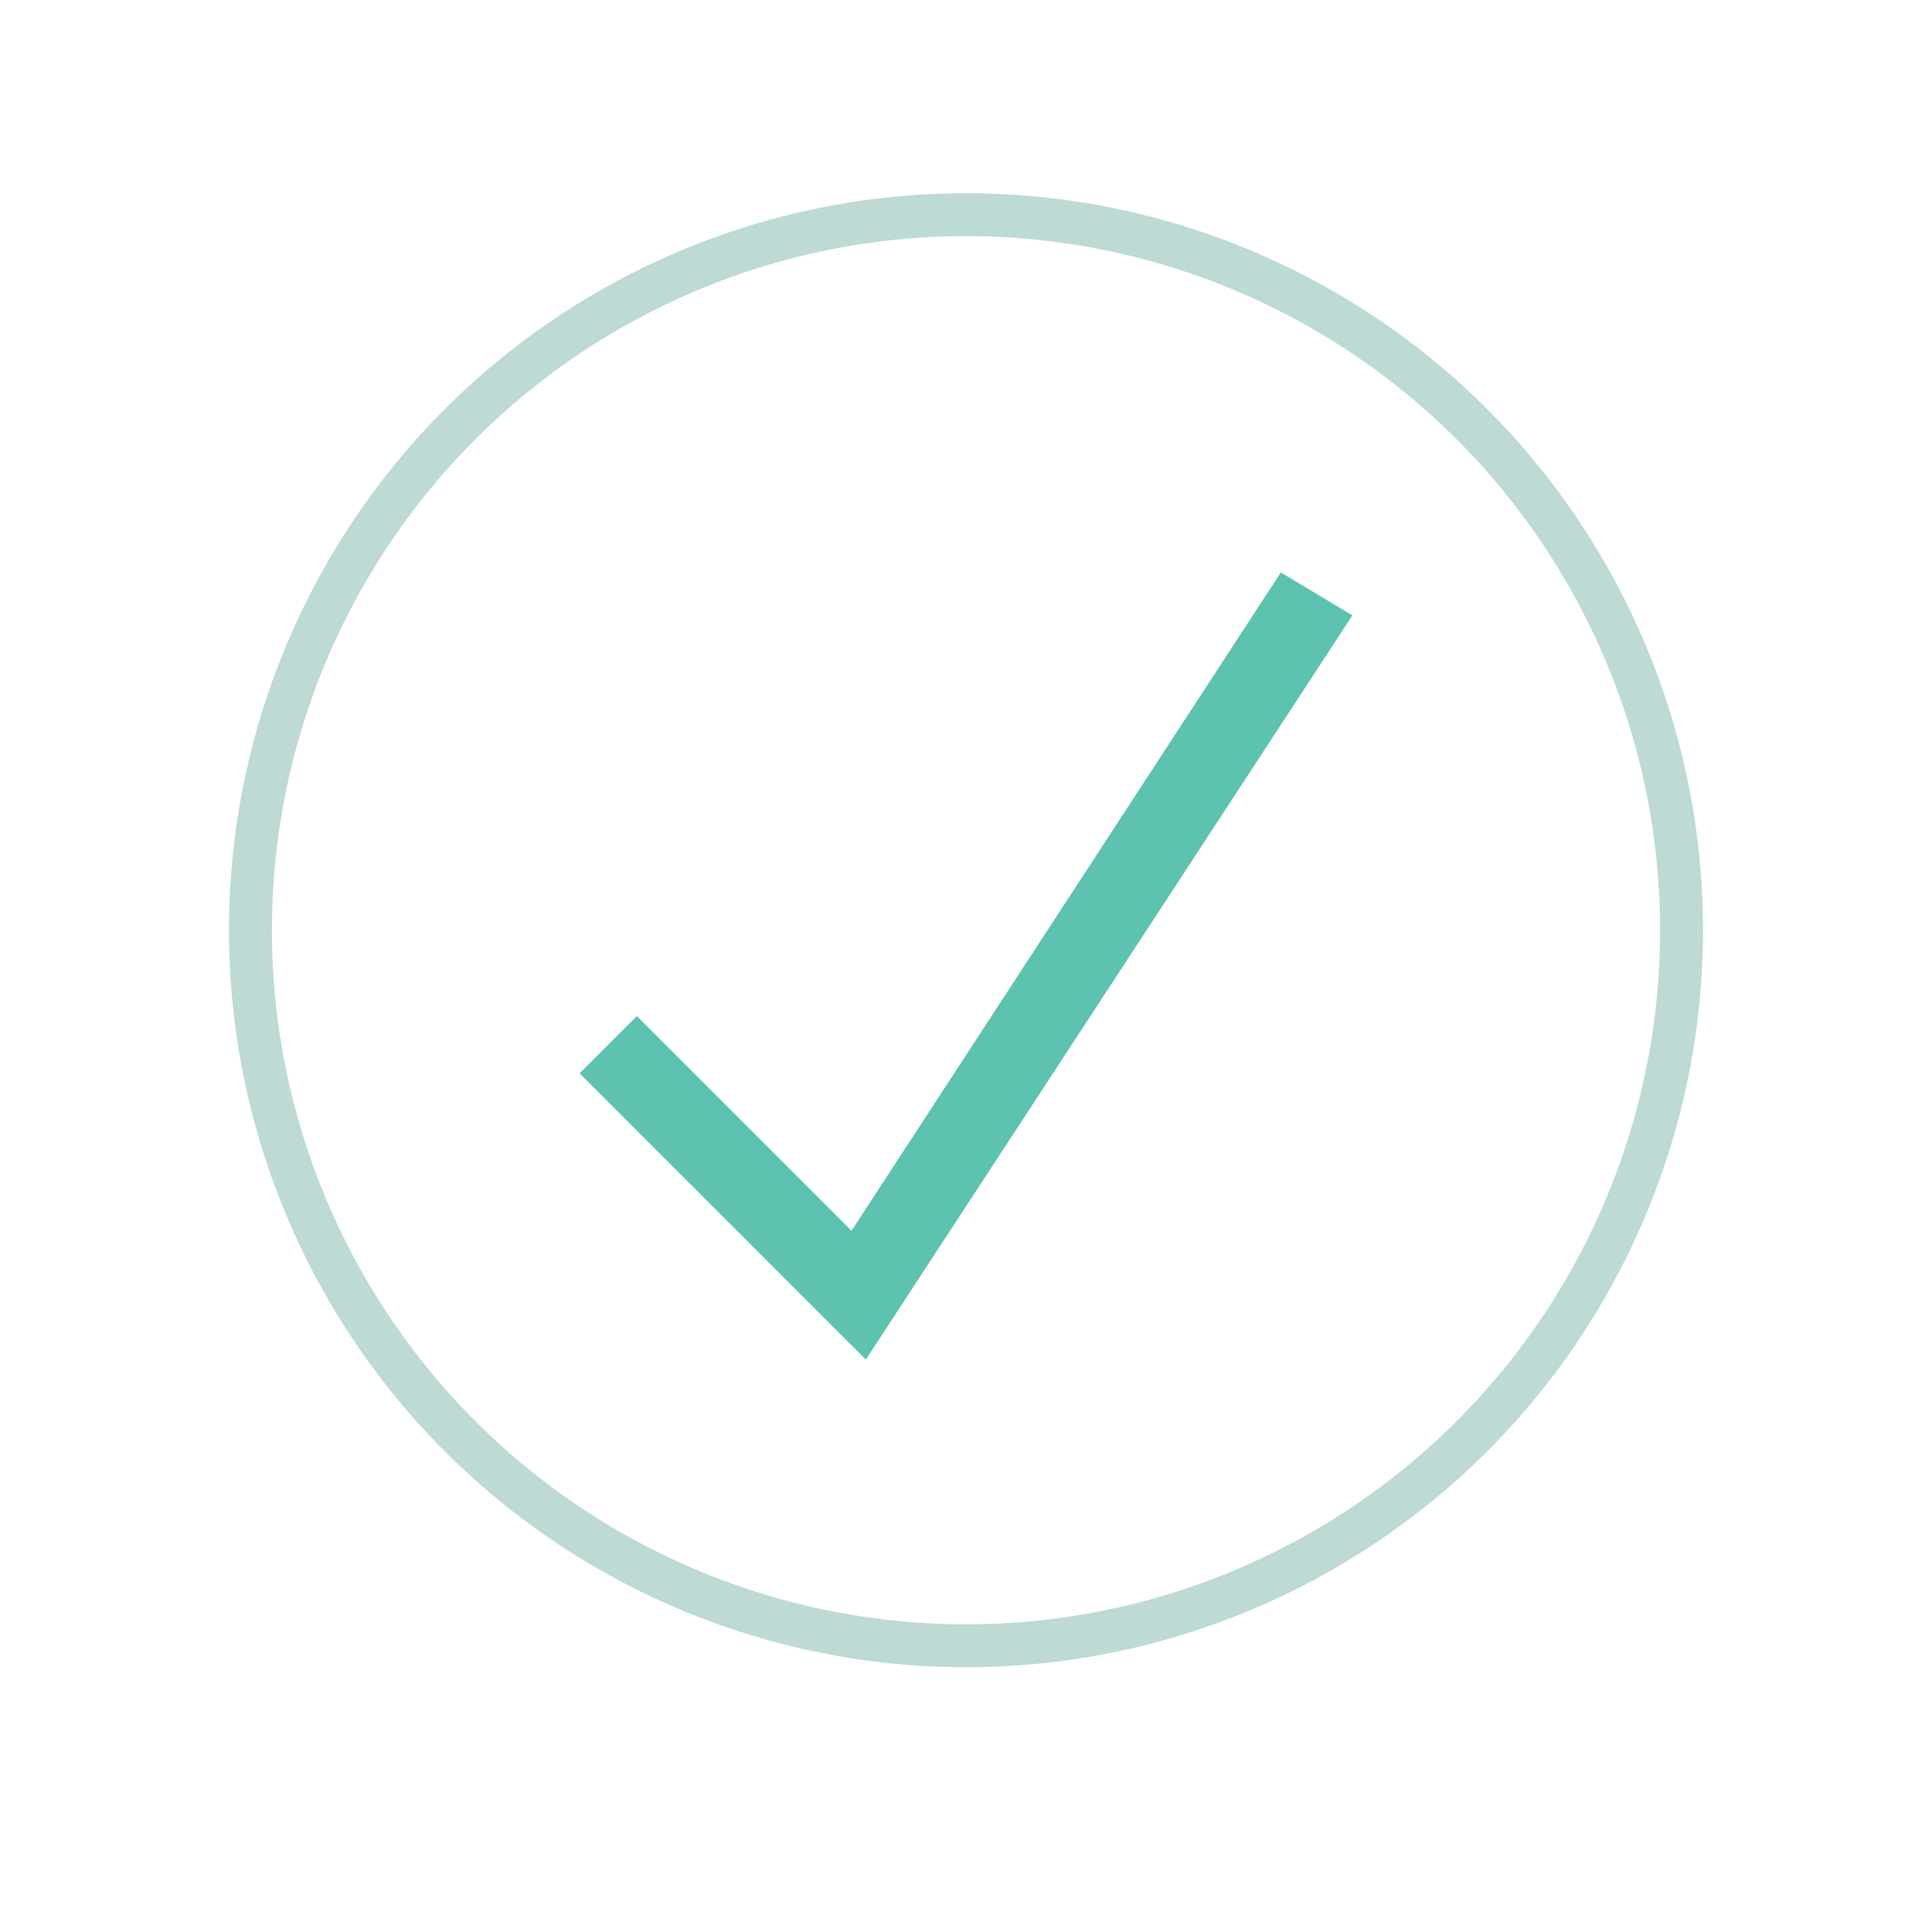 <svg xmlns="http://www.w3.org/2000/svg" width="40" height="40" viewBox="0 -15 100 135">
<circle cx="50" cy="50" r="50" fill="none" stroke="#bddad5" stroke-width="3"/>
<path fill="#5dc2af" d="M72 25L42 71 27 56l-4 4 20 20 34-52z"/>
</svg>